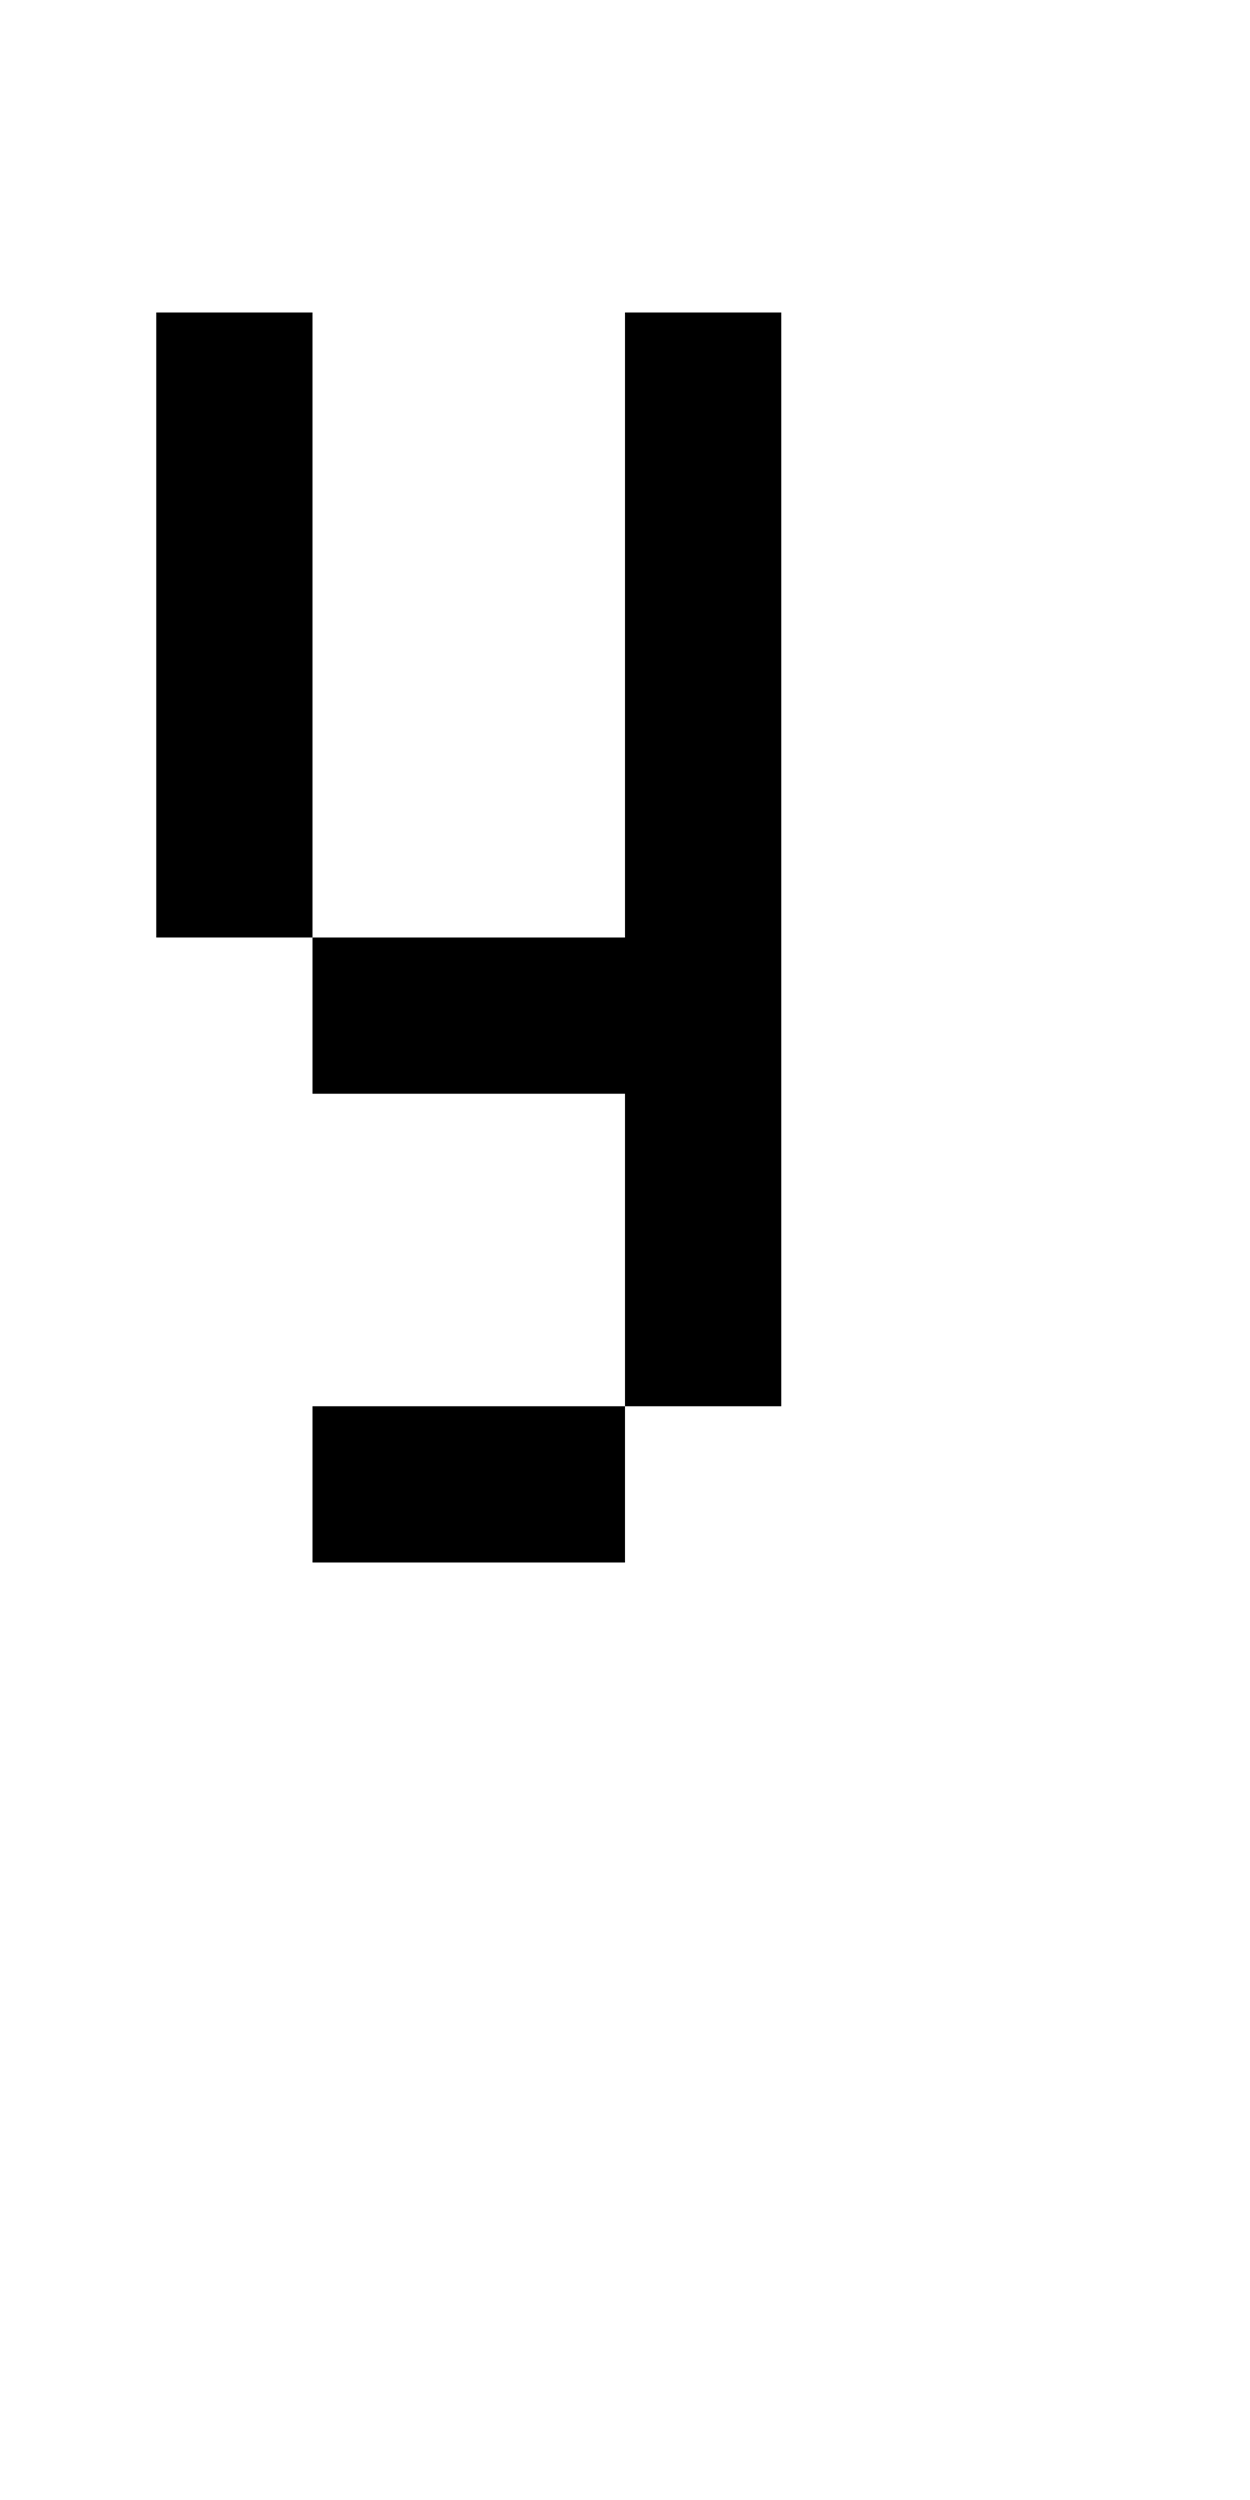 <?xml version="1.0" encoding="UTF-8" standalone="no"?>
<!DOCTYPE svg PUBLIC "-//W3C//DTD SVG 1.1//EN" 
  "http://www.w3.org/Graphics/SVG/1.1/DTD/svg11.dtd">
<svg width="8" height="16"
     xmlns="http://www.w3.org/2000/svg" version="1.1">
 <path d="  M 0,0  L 0,16  L 8,16  L 8,0  Z  M 2,6  L 1,6  L 1,2  L 2,2  Z  M 5,9  L 4,9  L 4,7  L 2,7  L 2,6  L 4,6  L 4,2  L 5,2  Z  M 2,10  L 2,9  L 4,9  L 4,10  Z  " style="fill:rgb(0, 0, 0); fill-opacity:0.000; stroke:none;" />
 <path d="  M 1,2  L 1,6  L 2,6  L 2,2  Z  " style="fill:rgb(0, 0, 0); fill-opacity:1.000; stroke:none;" />
 <path d="  M 2,6  L 2,7  L 4,7  L 4,9  L 5,9  L 5,2  L 4,2  L 4,6  Z  " style="fill:rgb(0, 0, 0); fill-opacity:1.000; stroke:none;" />
 <path d="  M 2,9  L 2,10  L 4,10  L 4,9  Z  " style="fill:rgb(0, 0, 0); fill-opacity:1.000; stroke:none;" />
</svg>
